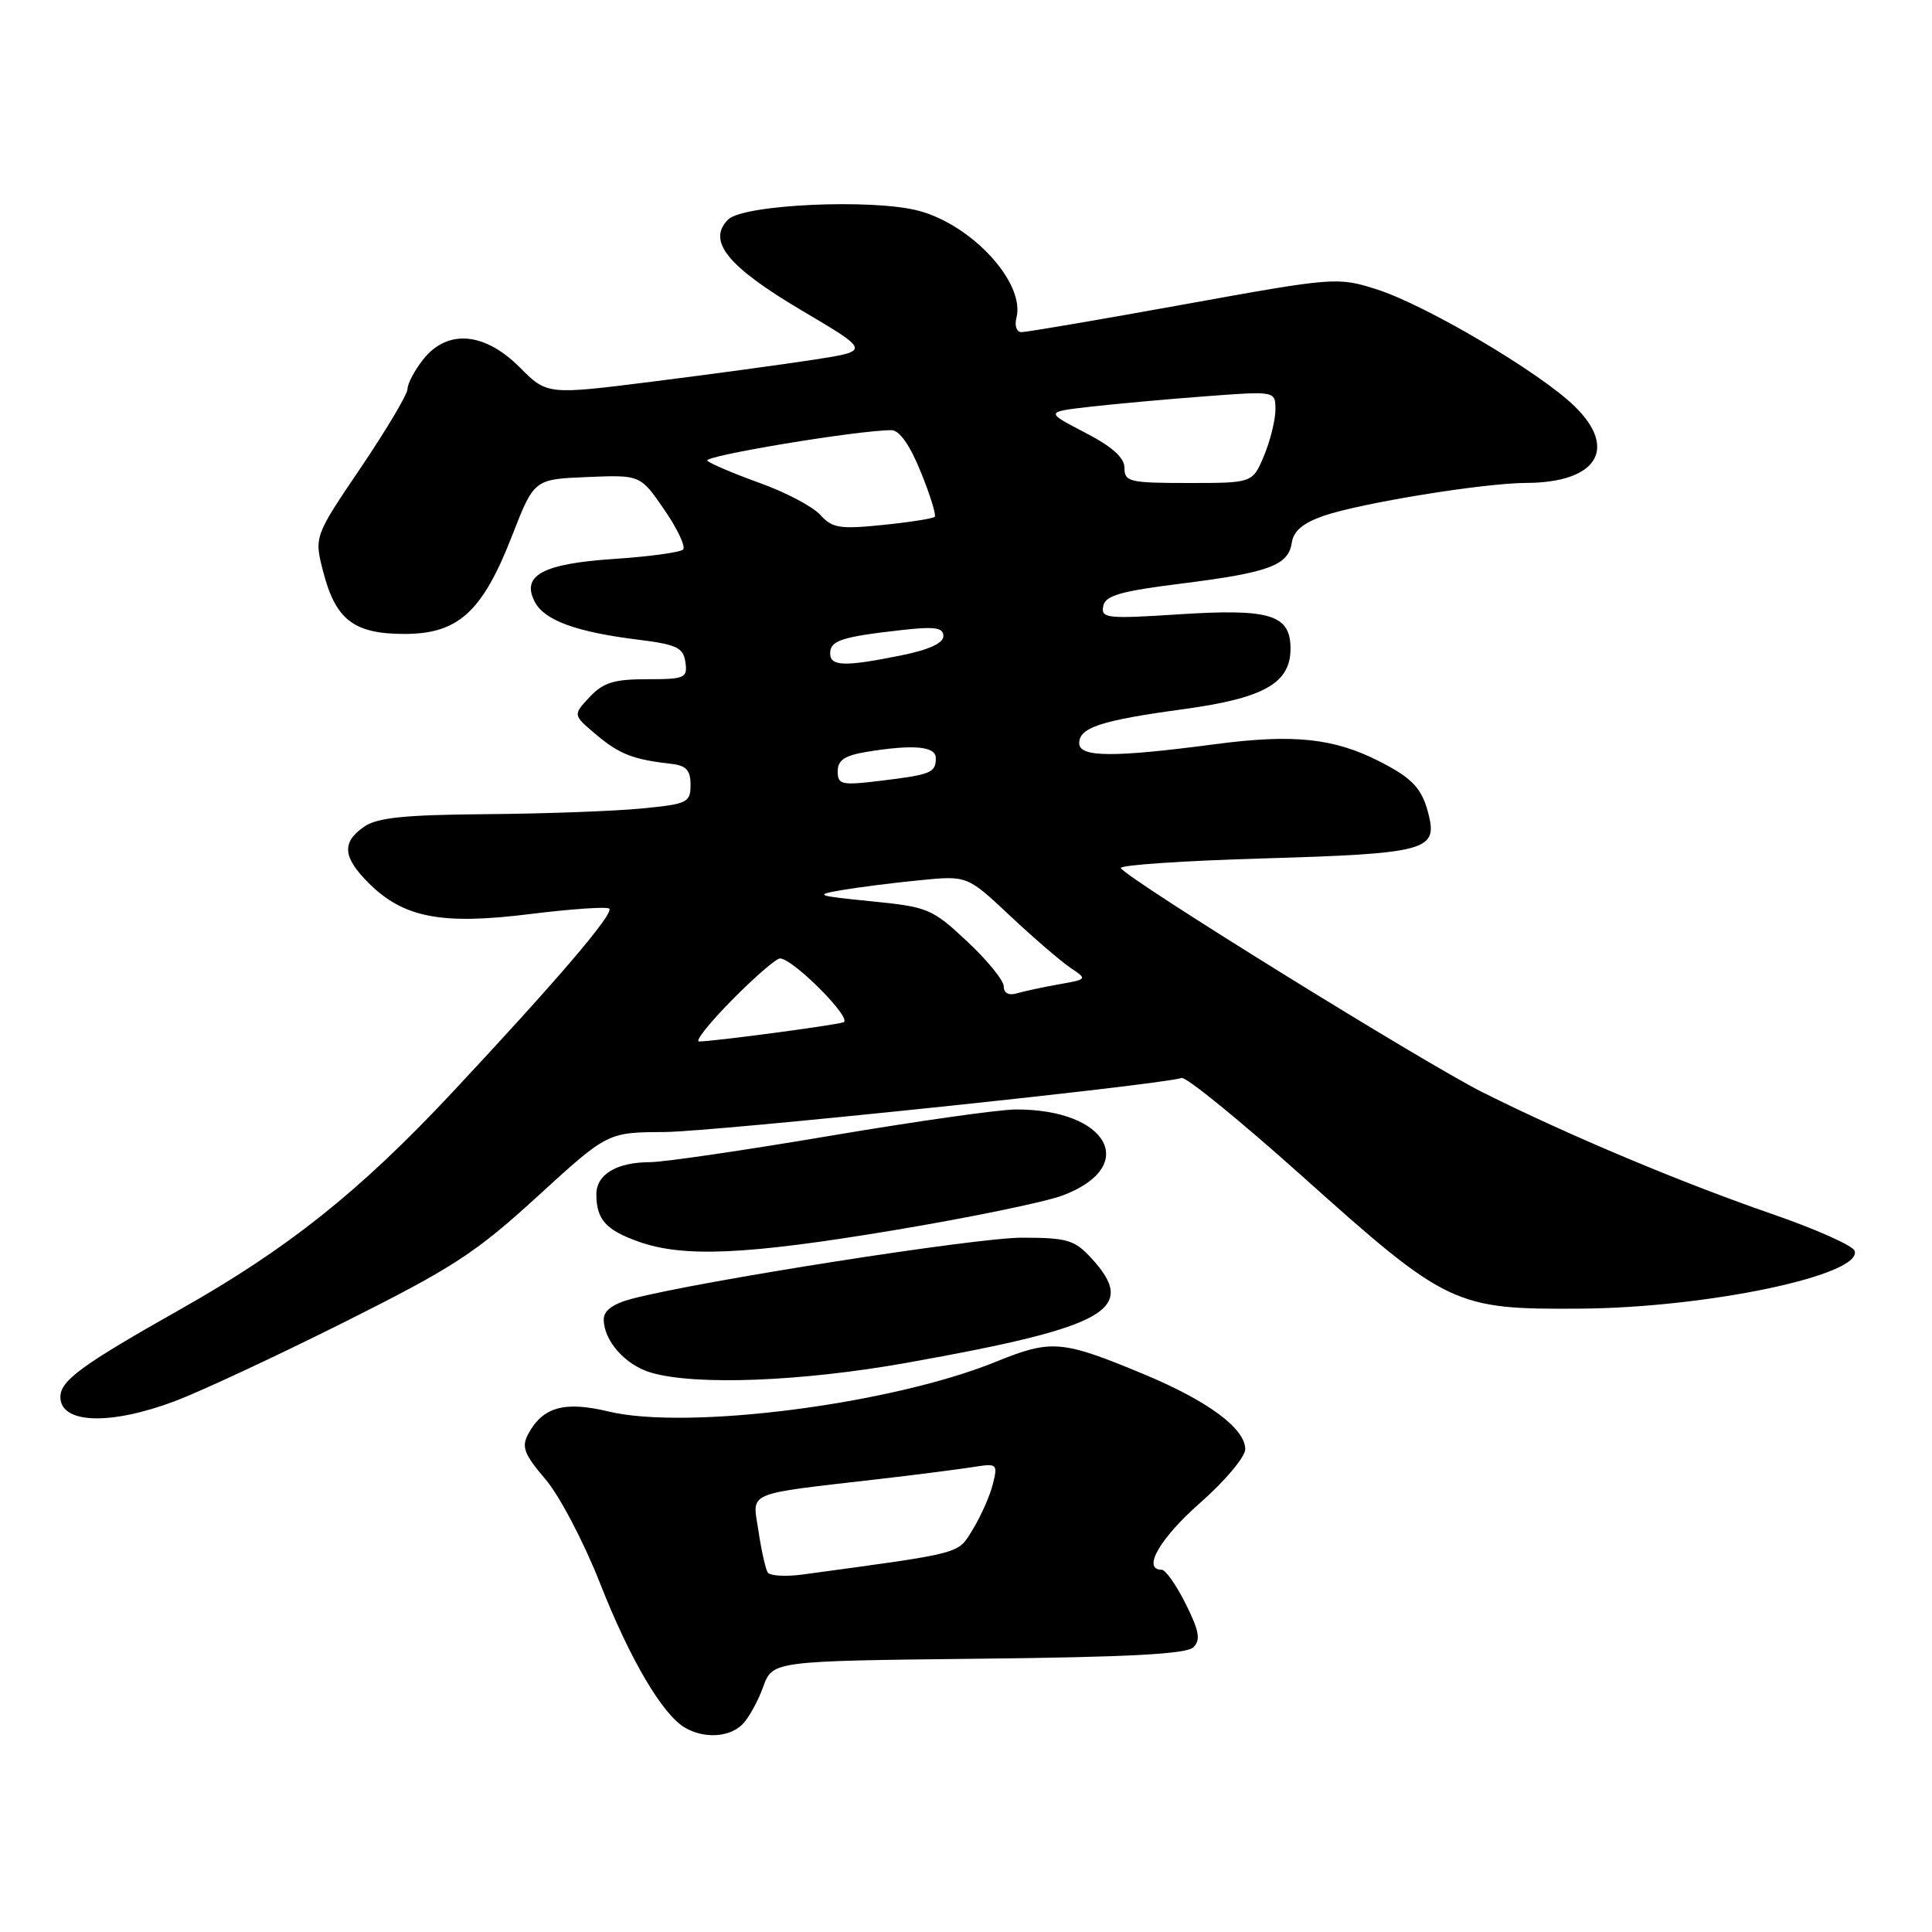 <?xml version="1.0" encoding="UTF-8" standalone="no"?>
<!DOCTYPE svg PUBLIC "-//W3C//DTD SVG 1.1//EN" "http://www.w3.org/Graphics/SVG/1.1/DTD/svg11.dtd" >
<svg xmlns="http://www.w3.org/2000/svg" xmlns:xlink="http://www.w3.org/1999/xlink" version="1.1" viewBox="0 0 256 256">
 <g >
 <path fill="currentColor"
d=" M 98.37 228.49 C 99.20 227.66 100.44 225.43 101.12 223.53 C 102.37 220.09 102.37 220.09 129.64 219.79 C 149.60 219.58 157.23 219.17 158.14 218.27 C 159.11 217.29 158.90 216.10 157.11 212.52 C 155.87 210.03 154.44 208.00 153.93 208.00 C 151.29 208.00 153.67 203.85 159.00 199.16 C 162.30 196.26 165.00 193.05 165.00 192.03 C 165.00 189.28 160.08 185.64 151.59 182.10 C 140.68 177.56 139.32 177.45 131.94 180.45 C 118.08 186.08 91.10 189.54 80.63 187.03 C 74.76 185.62 71.91 186.43 69.97 190.05 C 69.08 191.73 69.46 192.72 72.27 196.00 C 74.12 198.17 77.36 204.33 79.48 209.72 C 83.45 219.84 87.77 227.18 90.77 228.93 C 93.31 230.41 96.64 230.21 98.37 228.49 Z  M 23.23 185.64 C 26.68 184.33 36.80 179.61 45.72 175.14 C 60.04 167.97 63.03 166.02 71.22 158.53 C 80.50 150.04 80.50 150.04 88.00 150.00 C 94.46 149.97 153.57 143.79 156.57 142.84 C 157.16 142.65 164.36 148.52 172.57 155.87 C 191.76 173.06 192.74 173.53 209.50 173.40 C 226.33 173.27 246.81 168.94 245.75 165.74 C 245.52 165.06 240.65 162.88 234.92 160.90 C 222.84 156.73 207.90 150.46 196.50 144.76 C 188.81 140.92 149.44 116.53 148.52 115.03 C 148.27 114.63 156.85 114.05 167.58 113.74 C 188.68 113.12 190.43 112.67 189.35 108.14 C 188.49 104.53 187.27 103.18 182.79 100.89 C 176.72 97.80 171.40 97.24 161.00 98.61 C 147.51 100.39 143.00 100.36 143.00 98.48 C 143.00 96.40 145.87 95.46 156.81 93.97 C 167.48 92.51 171.00 90.53 171.00 85.96 C 171.00 81.45 168.33 80.62 156.23 81.40 C 146.68 82.02 145.87 81.93 146.18 80.33 C 146.45 78.91 148.40 78.35 156.51 77.33 C 168.16 75.87 170.73 74.92 171.17 71.90 C 171.40 70.36 172.67 69.29 175.39 68.35 C 180.29 66.66 196.62 64.00 202.24 63.99 C 211.60 63.95 214.43 59.46 208.63 53.82 C 203.96 49.28 188.84 40.37 182.36 38.32 C 177.21 36.70 176.81 36.73 156.81 40.35 C 145.64 42.37 135.98 44.02 135.34 44.01 C 134.71 44.00 134.41 43.16 134.68 42.12 C 135.88 37.54 128.88 29.85 121.77 27.94 C 115.68 26.30 98.49 27.08 96.48 29.09 C 93.65 31.93 96.40 35.32 106.27 41.16 C 115.31 46.50 115.31 46.50 107.91 47.65 C 103.83 48.28 94.20 49.59 86.50 50.56 C 72.50 52.32 72.50 52.32 68.85 48.66 C 64.19 43.99 59.26 43.59 56.07 47.63 C 54.93 49.08 54.00 50.84 54.00 51.54 C 54.00 52.24 51.21 56.93 47.81 61.96 C 41.62 71.11 41.62 71.11 42.84 75.81 C 44.49 82.15 46.91 84.00 53.60 84.00 C 60.72 84.00 63.92 81.08 67.85 71.00 C 70.77 63.50 70.77 63.50 77.81 63.21 C 84.85 62.92 84.85 62.92 88.02 67.53 C 89.76 70.06 90.89 72.45 90.51 72.82 C 90.14 73.19 86.03 73.75 81.39 74.06 C 71.86 74.69 69.00 76.26 70.89 79.80 C 72.19 82.22 76.40 83.75 84.55 84.76 C 89.69 85.40 90.54 85.81 90.82 87.75 C 91.12 89.84 90.77 90.00 85.74 90.00 C 81.36 90.00 79.93 90.44 78.12 92.37 C 75.90 94.74 75.90 94.74 79.03 97.37 C 82.08 99.94 83.92 100.65 89.00 101.22 C 90.93 101.44 91.50 102.07 91.50 104.00 C 91.50 106.35 91.10 106.54 85.00 107.13 C 81.42 107.48 72.19 107.82 64.47 107.88 C 53.54 107.97 49.96 108.34 48.22 109.56 C 45.26 111.63 45.42 113.58 48.83 116.99 C 53.45 121.61 58.50 122.58 70.20 121.12 C 75.70 120.44 80.44 120.11 80.73 120.40 C 81.38 121.05 73.83 129.89 59.95 144.73 C 47.67 157.86 38.15 165.45 23.81 173.54 C 10.86 180.85 8.00 182.94 8.00 185.10 C 8.00 188.67 14.58 188.90 23.23 185.64 Z  M 120.14 180.58 C 146.84 175.81 150.90 173.50 144.55 166.65 C 142.37 164.29 141.36 164.00 135.39 164.00 C 129.30 164.00 92.83 169.72 83.75 172.09 C 81.23 172.75 80.00 173.65 80.00 174.82 C 80.00 177.67 82.88 180.90 86.29 181.89 C 92.22 183.61 106.24 183.06 120.14 180.58 Z  M 118.52 163.00 C 128.41 161.35 138.42 159.29 140.76 158.42 C 151.01 154.59 146.89 146.97 134.60 147.01 C 132.35 147.02 121.28 148.59 110.00 150.50 C 98.72 152.41 88.01 153.98 86.18 153.99 C 81.69 154.00 79.00 155.62 79.02 158.29 C 79.04 161.59 80.28 162.98 84.60 164.52 C 90.57 166.65 98.87 166.28 118.52 163.00 Z  M 101.72 208.35 C 101.43 207.88 100.88 205.41 100.50 202.85 C 99.70 197.54 98.46 198.07 116.50 195.98 C 121.45 195.41 127.02 194.69 128.88 194.40 C 132.16 193.88 132.23 193.94 131.55 196.68 C 131.16 198.23 129.97 200.91 128.91 202.64 C 126.85 205.98 127.90 205.70 106.37 208.63 C 104.10 208.94 102.00 208.81 101.72 208.35 Z  M 97.00 132.50 C 99.99 129.47 102.85 127.00 103.35 127.00 C 105.07 127.00 113.06 135.04 111.76 135.46 C 110.46 135.88 94.50 138.00 92.63 138.00 C 92.04 138.00 94.01 135.53 97.00 132.50 Z  M 133.00 130.70 C 133.00 129.92 130.82 127.23 128.15 124.74 C 123.50 120.39 122.96 120.17 115.40 119.42 C 108.17 118.70 107.84 118.58 111.50 117.95 C 113.70 117.57 118.35 116.98 121.83 116.64 C 128.16 116.01 128.16 116.01 133.83 121.34 C 136.95 124.27 140.54 127.36 141.80 128.21 C 144.10 129.76 144.10 129.76 140.30 130.43 C 138.21 130.80 135.71 131.34 134.75 131.62 C 133.66 131.94 133.00 131.60 133.00 130.70 Z  M 111.00 102.20 C 111.00 100.74 111.92 100.11 114.75 99.64 C 120.99 98.61 124.00 98.87 124.00 100.44 C 124.00 102.39 123.40 102.64 116.75 103.45 C 111.49 104.09 111.00 103.98 111.00 102.20 Z  M 110.00 86.57 C 110.00 84.89 111.49 84.39 119.25 83.51 C 123.88 82.98 125.00 83.14 125.00 84.29 C 125.00 85.23 123.06 86.11 119.33 86.86 C 111.89 88.36 110.00 88.30 110.00 86.57 Z  M 108.70 68.23 C 107.71 67.13 104.11 65.23 100.70 64.01 C 97.29 62.78 94.15 61.45 93.72 61.05 C 93.03 60.43 113.68 57.00 118.13 57.00 C 119.18 57.00 120.58 59.00 122.01 62.54 C 123.25 65.58 124.08 68.26 123.85 68.49 C 123.62 68.71 120.52 69.20 116.97 69.56 C 111.28 70.14 110.28 69.98 108.70 68.23 Z  M 149.00 62.02 C 149.00 60.64 147.40 59.20 143.75 57.31 C 138.50 54.58 138.50 54.58 144.50 53.89 C 147.80 53.52 154.66 52.89 159.75 52.51 C 169.00 51.81 169.00 51.81 169.00 54.28 C 169.00 55.64 168.32 58.39 167.49 60.38 C 165.97 64.00 165.97 64.00 157.49 64.00 C 149.69 64.00 149.00 63.84 149.00 62.02 Z "/>
</g>
</svg>